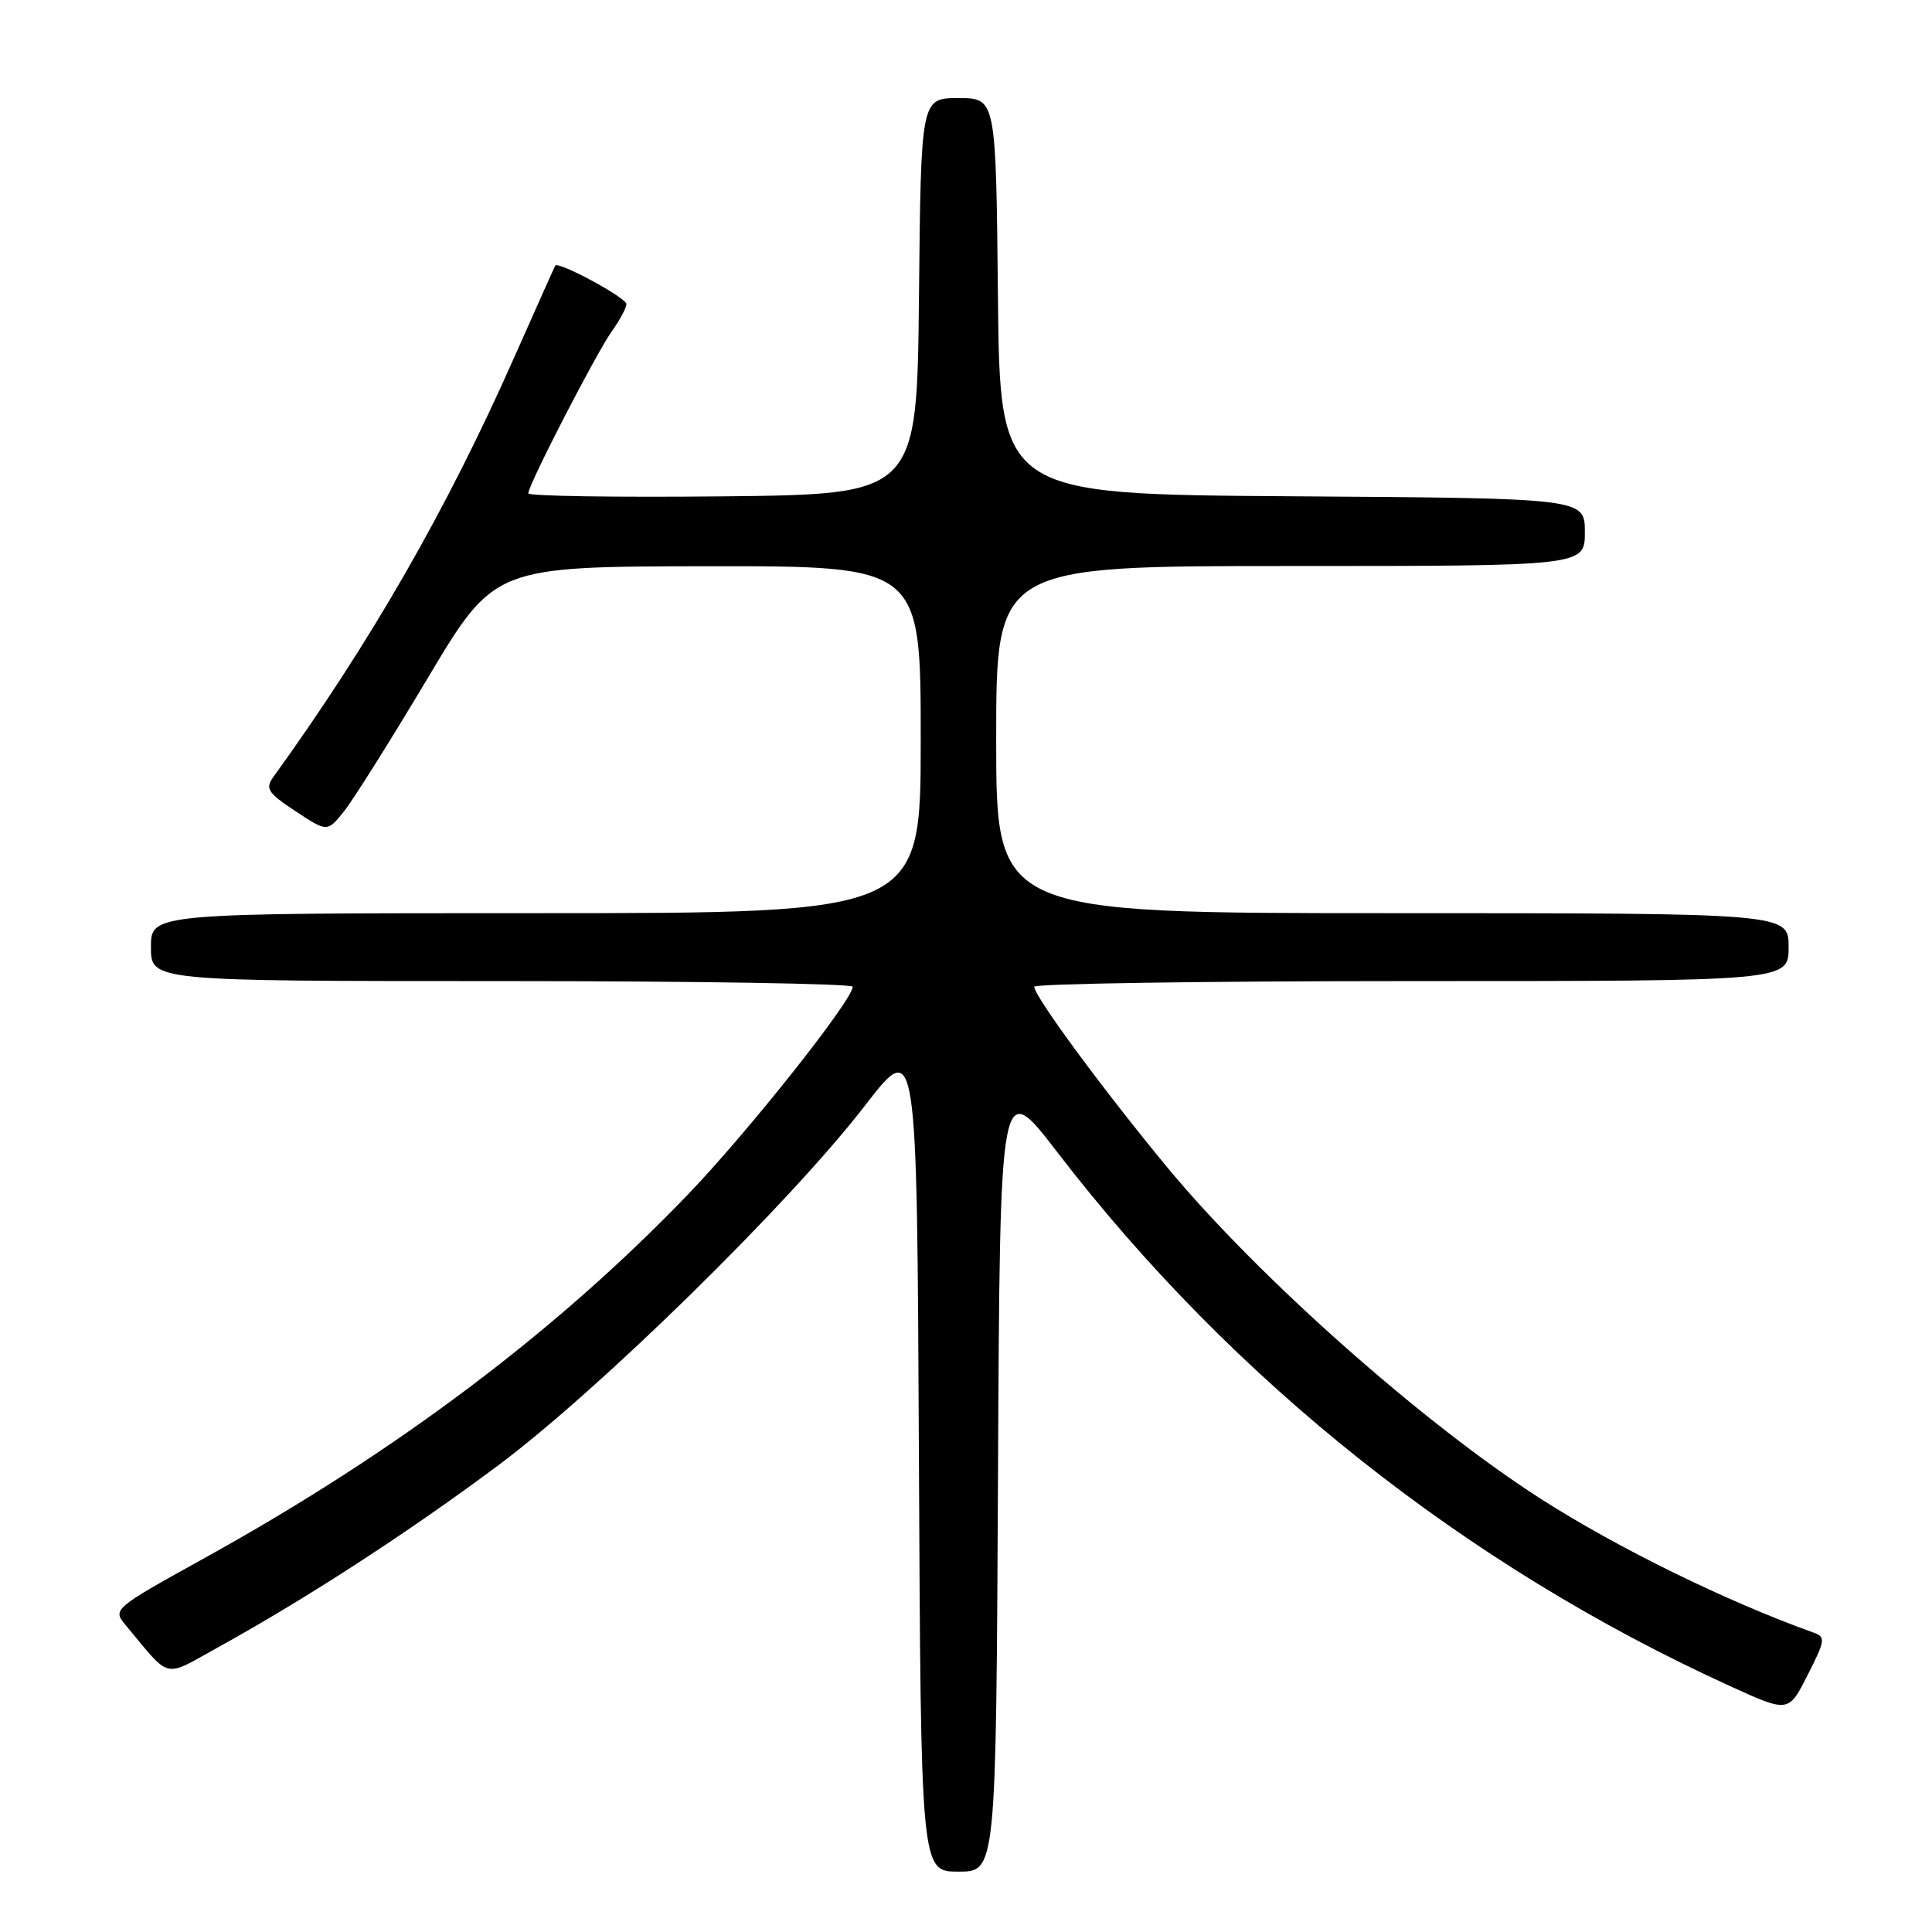 <?xml version="1.0" encoding="UTF-8" standalone="no"?>
<!DOCTYPE svg PUBLIC "-//W3C//DTD SVG 1.1//EN" "http://www.w3.org/Graphics/SVG/1.1/DTD/svg11.dtd" >
<svg xmlns="http://www.w3.org/2000/svg" xmlns:xlink="http://www.w3.org/1999/xlink" version="1.1" viewBox="0 0 256 256">
 <g >
 <path fill="currentColor"
d=" M 132.24 195.39 C 132.50 142.78 132.50 142.78 140.13 152.71 C 163.40 183.01 194.22 207.46 229.25 223.42 C 236.99 226.95 236.99 226.95 239.52 221.95 C 241.87 217.32 241.93 216.91 240.28 216.32 C 228.73 212.18 214.28 205.09 204.14 198.59 C 188.53 188.58 166.70 169.21 154.71 154.73 C 146.29 144.56 137.10 132.09 137.04 130.75 C 137.02 130.34 159.50 130.00 187.00 130.00 C 237.00 130.00 237.00 130.00 237.00 125.50 C 237.00 121.00 237.00 121.00 184.50 121.00 C 132.00 121.00 132.00 121.00 132.00 98.00 C 132.00 75.00 132.00 75.00 171.00 75.00 C 210.00 75.00 210.00 75.00 210.00 70.51 C 210.00 66.02 210.00 66.02 171.25 65.76 C 132.50 65.50 132.50 65.50 132.23 39.25 C 131.97 13.00 131.97 13.00 127.00 13.00 C 122.03 13.00 122.03 13.00 121.77 39.25 C 121.50 65.50 121.50 65.50 95.75 65.77 C 81.59 65.91 70.00 65.74 70.00 65.37 C 70.00 64.26 78.97 46.85 81.05 43.93 C 82.12 42.42 83.00 40.79 83.00 40.29 C 83.00 39.45 73.97 34.57 73.57 35.20 C 73.47 35.37 71.00 40.90 68.07 47.50 C 59.19 67.54 49.12 85.08 36.23 102.94 C 35.11 104.49 35.46 105.04 39.16 107.49 C 43.37 110.27 43.37 110.27 45.61 107.47 C 46.84 105.92 51.82 98.00 56.67 89.86 C 65.50 75.07 65.50 75.07 93.75 75.03 C 122.00 75.00 122.00 75.00 122.00 98.00 C 122.00 121.00 122.00 121.00 71.00 121.00 C 20.00 121.00 20.00 121.00 20.00 125.50 C 20.00 130.00 20.00 130.00 66.50 130.00 C 92.08 130.00 113.00 130.34 112.99 130.75 C 112.97 132.52 99.15 149.95 91.18 158.25 C 73.77 176.38 52.50 192.39 27.19 206.40 C 14.94 213.19 14.89 213.23 16.67 215.36 C 22.72 222.63 21.54 222.35 28.89 218.28 C 40.68 211.77 54.25 202.95 66.00 194.18 C 79.43 184.15 104.56 159.51 114.58 146.54 C 121.50 137.57 121.50 137.57 121.76 192.79 C 122.02 248.00 122.02 248.00 127.00 248.00 C 131.98 248.00 131.98 248.00 132.24 195.39 Z "/>
</g>
</svg>